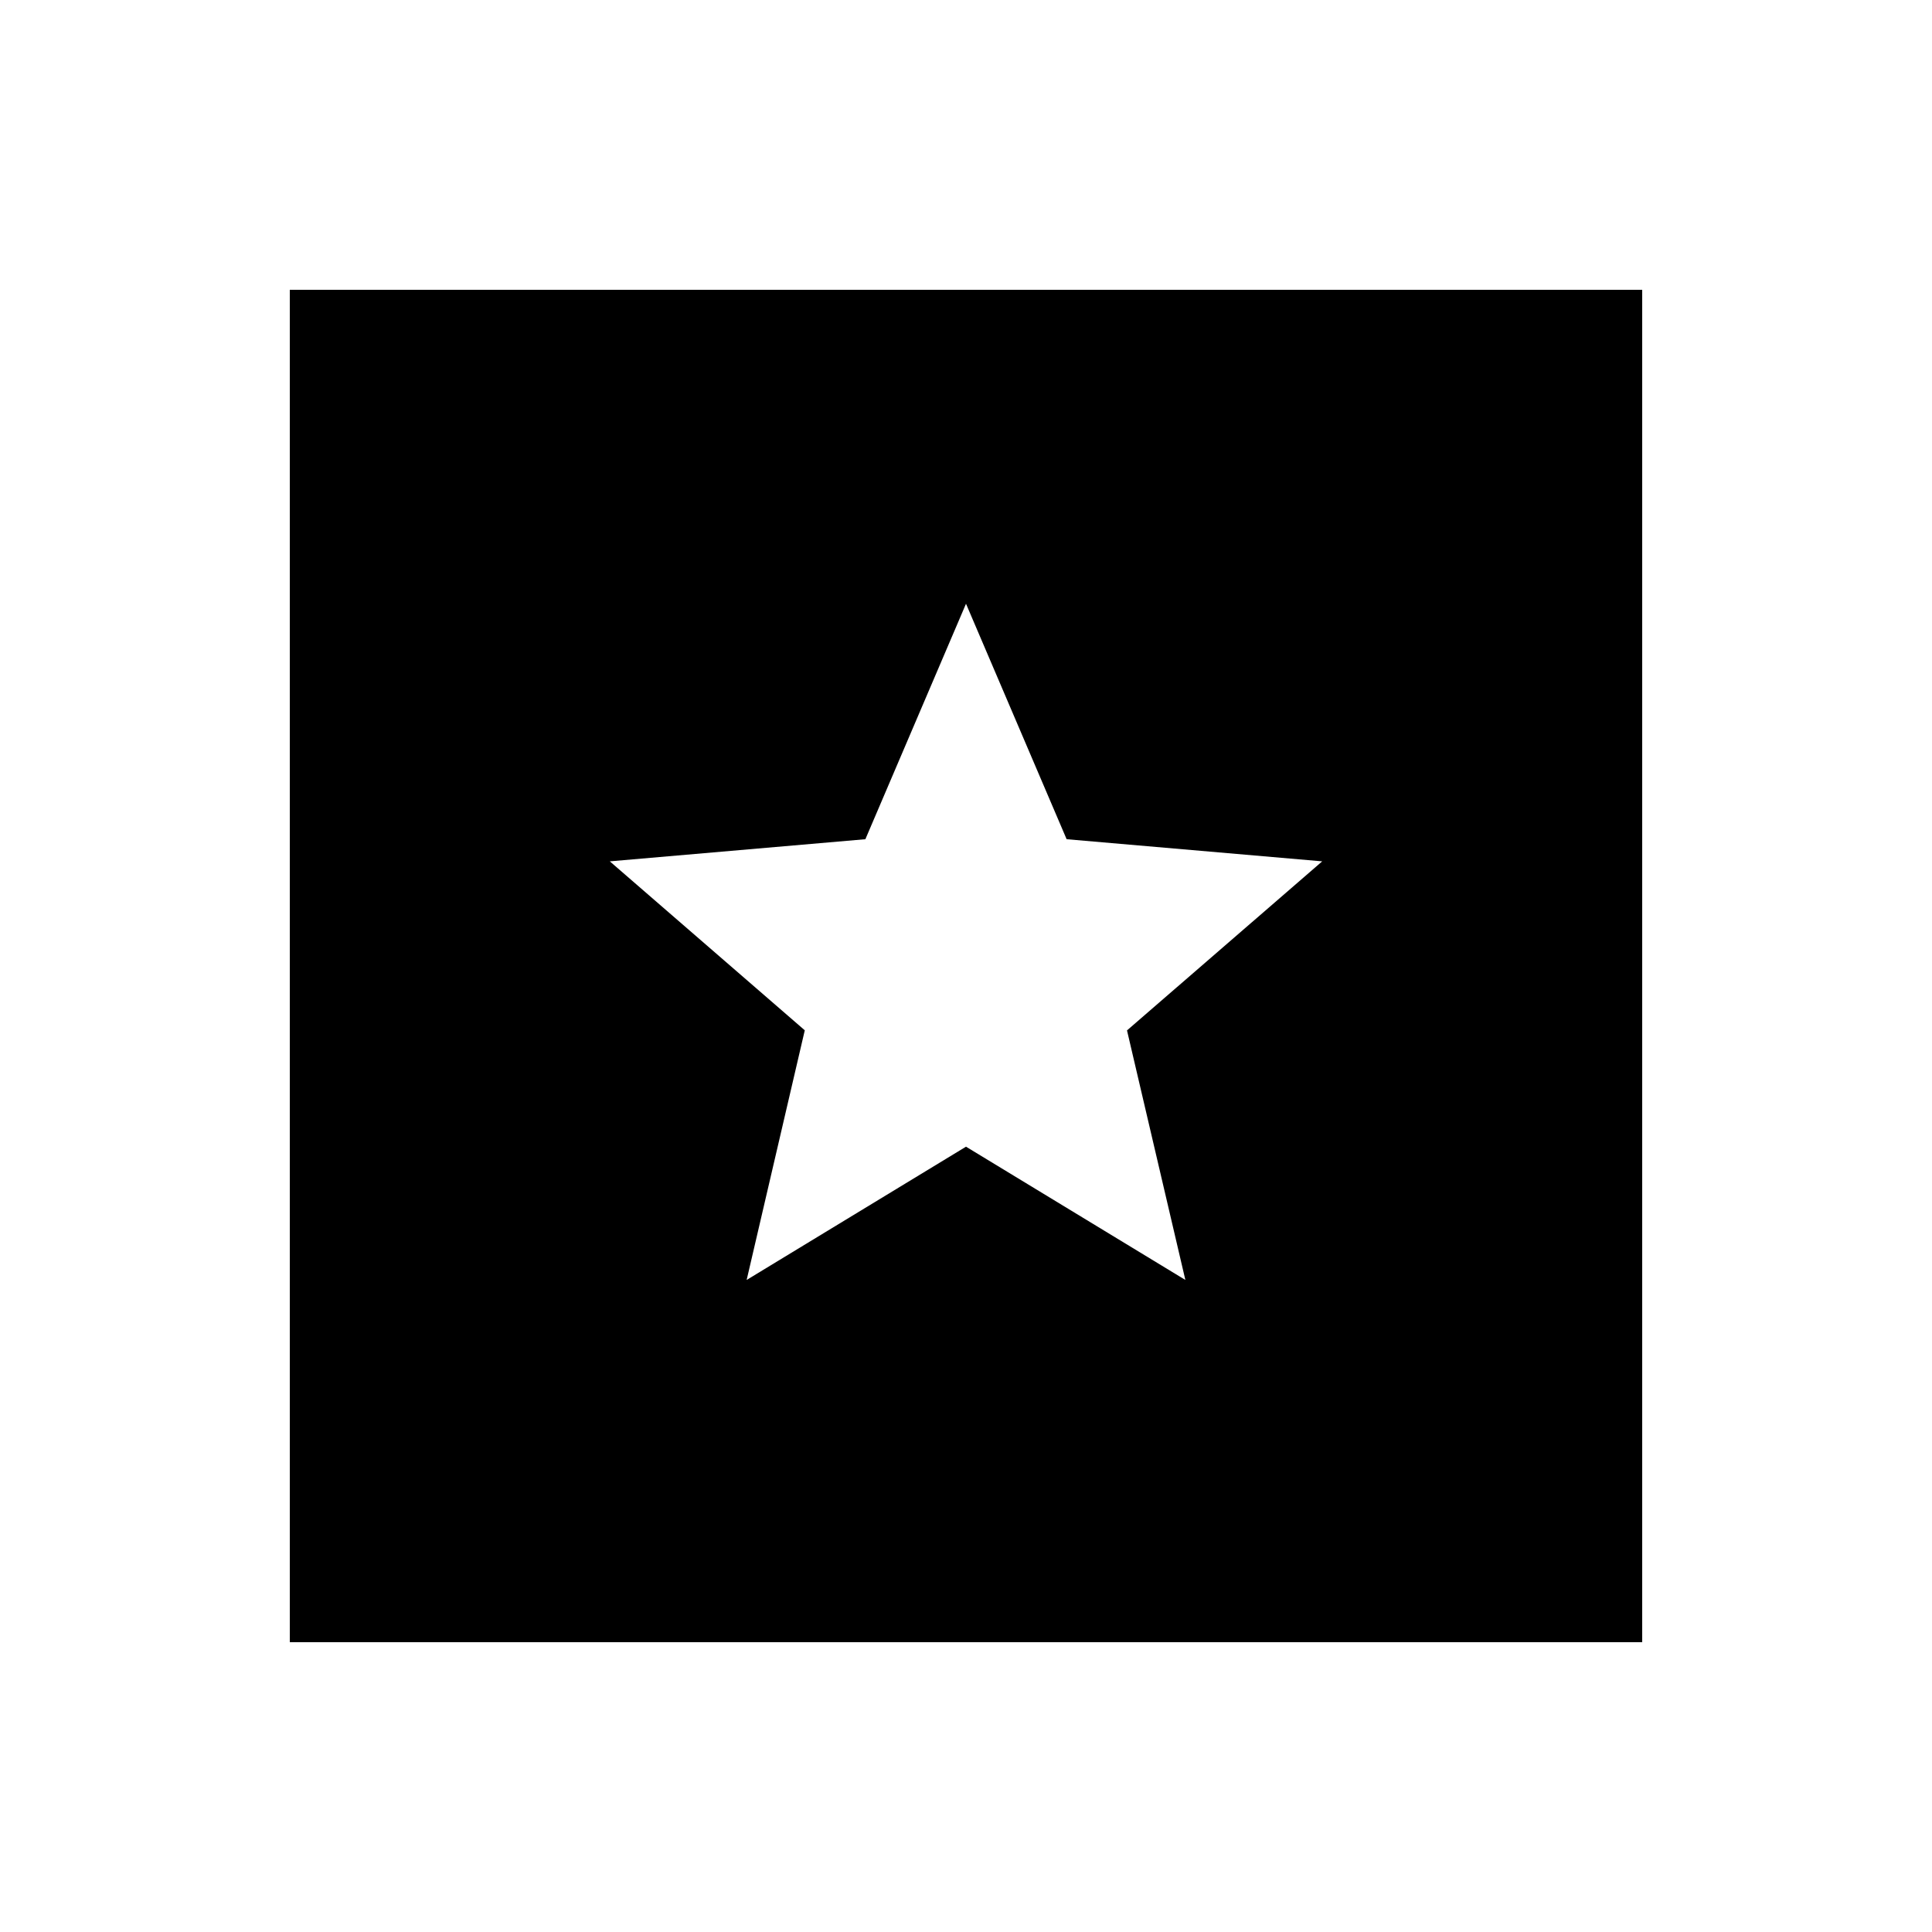 <svg xmlns="http://www.w3.org/2000/svg" height="20" viewBox="0 -960 960 960" width="20"><path d="M144-144v-672h672v672H144Zm227.01-180L480-390.22 589-324l-29-124 97-84-127-11-50-117-50 117-127 11 96.89 83.95L371.01-324Z"/></svg>